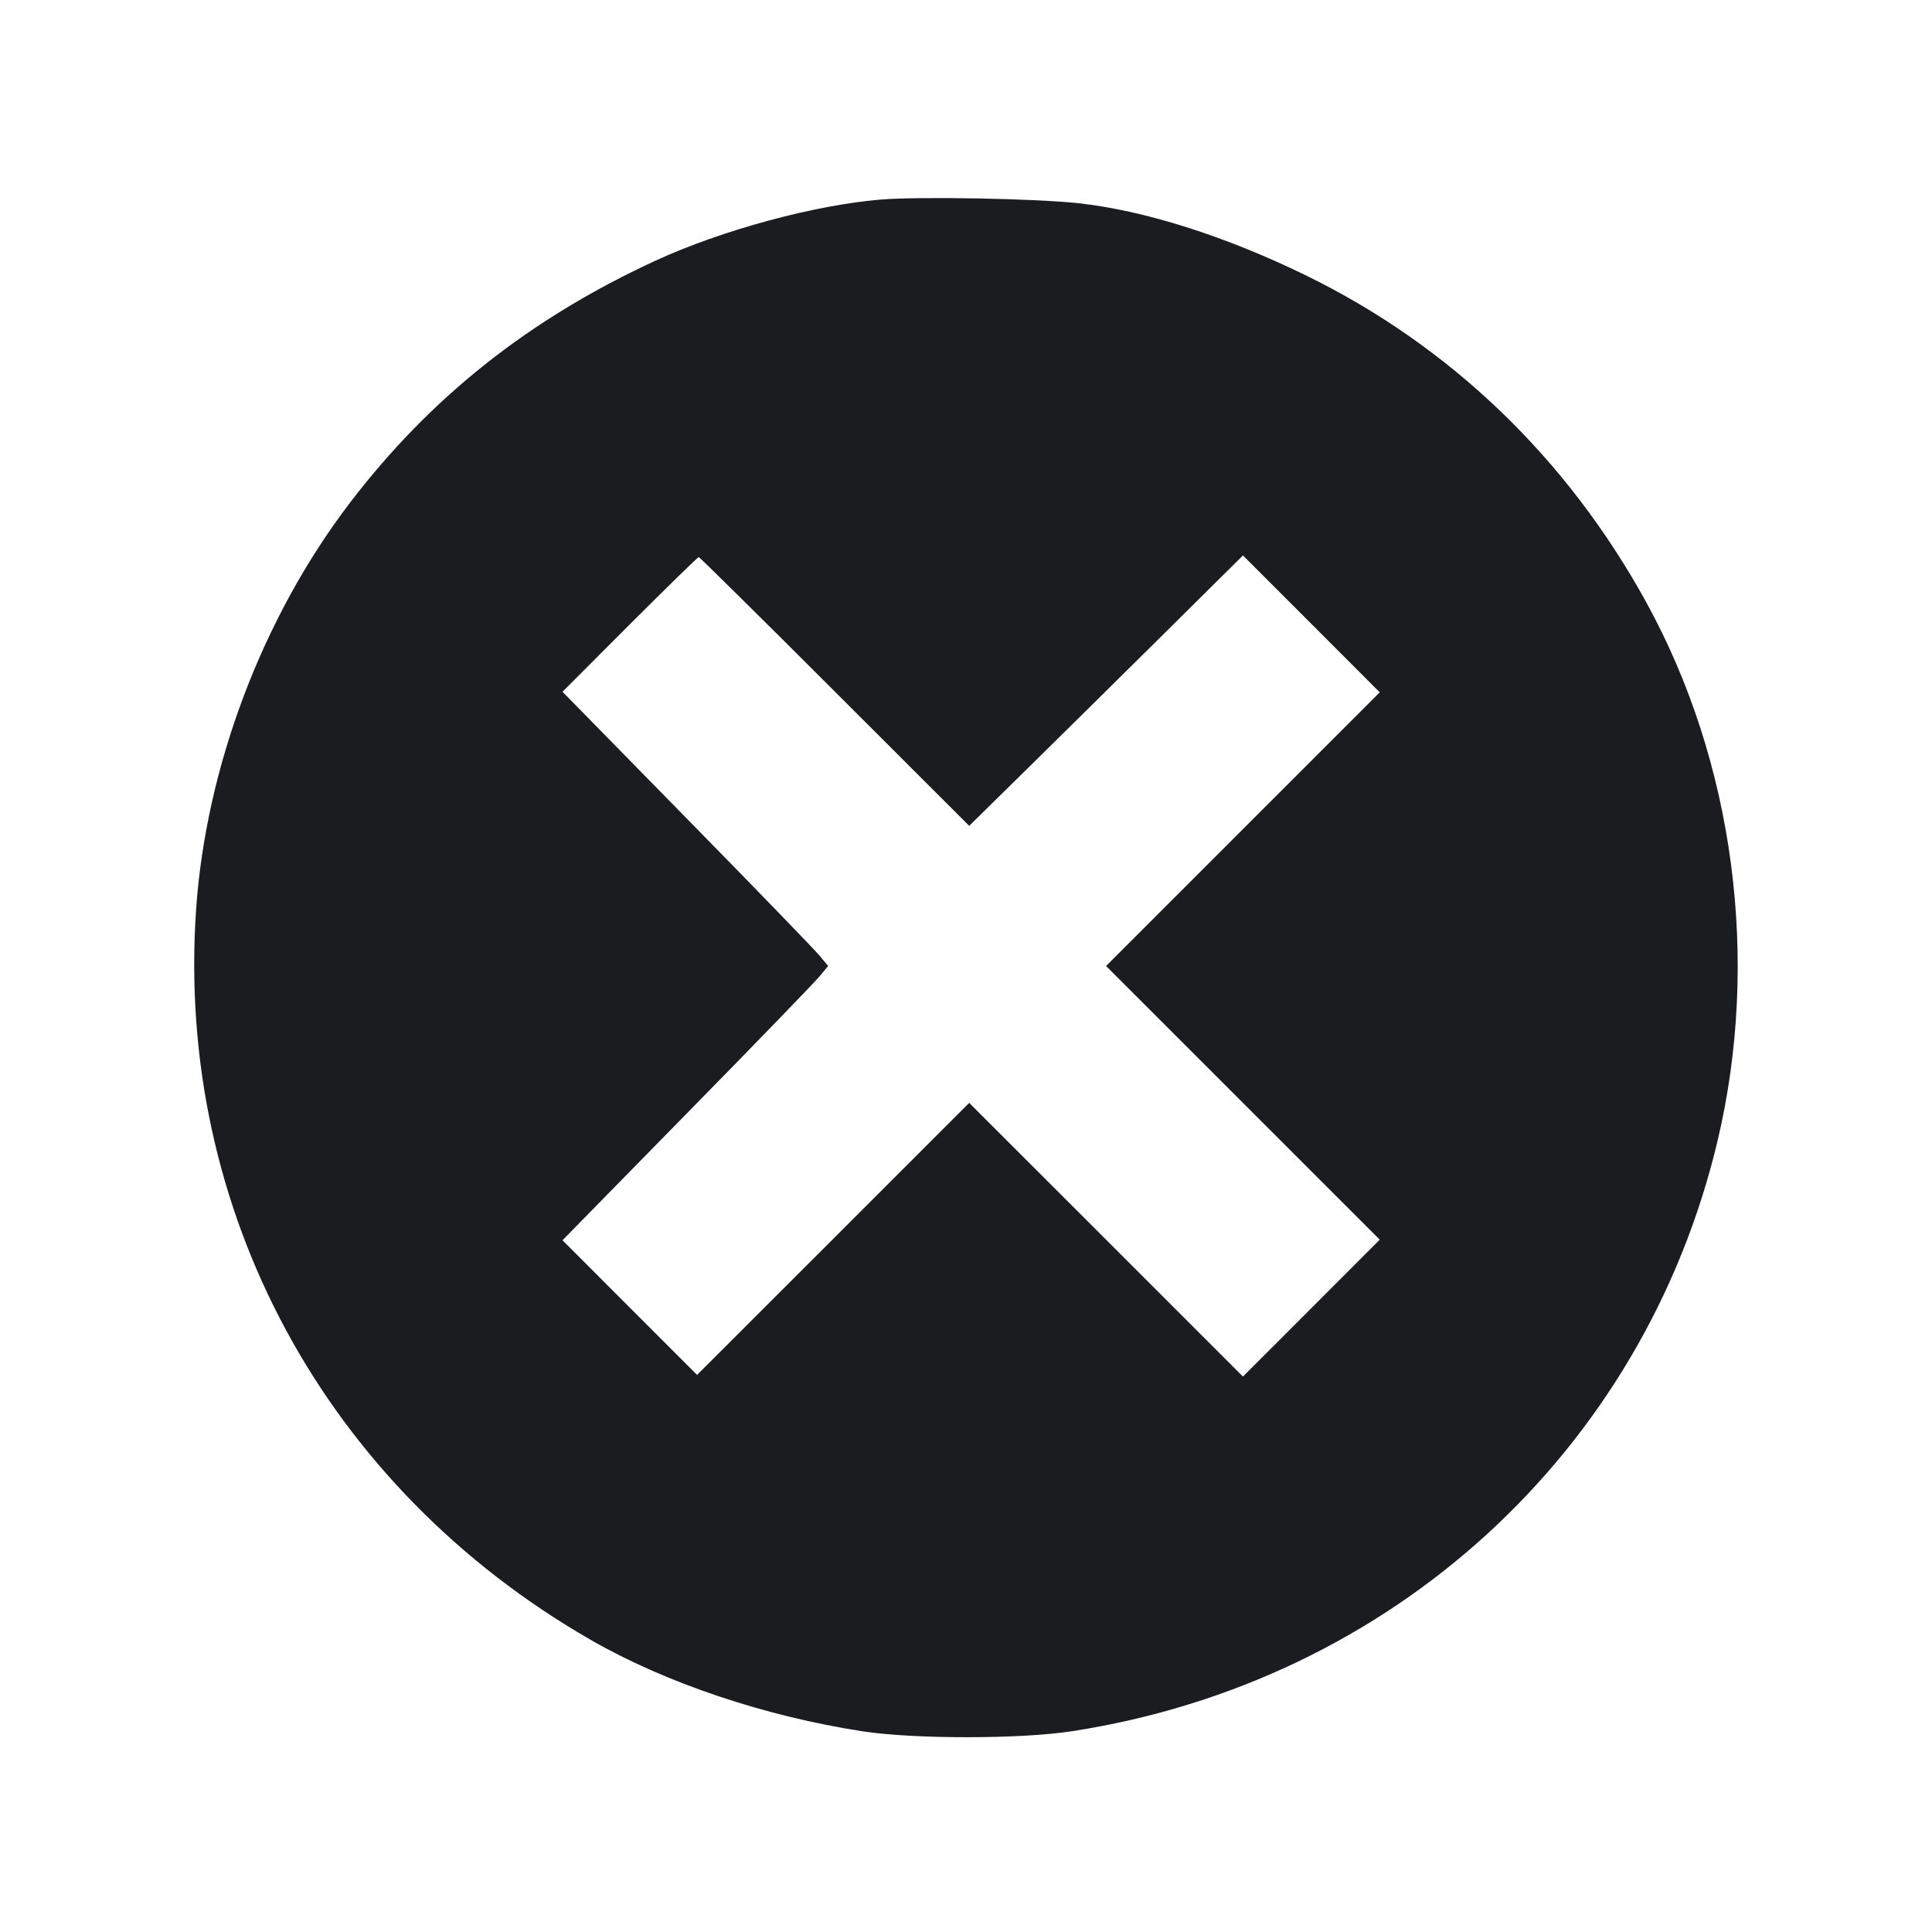 <svg width="20" height="20" viewBox="0 0 20 20" fill="none" xmlns="http://www.w3.org/2000/svg"><path d="M9.117 2.066 C 8.429 2.123,7.475 2.382,6.791 2.696 C 5.483 3.298,4.454 4.113,3.617 5.212 C 2.714 6.398,2.132 7.941,2.030 9.415 C 1.816 12.528,3.365 15.394,6.117 16.977 C 6.892 17.422,7.918 17.767,8.933 17.923 C 9.464 18.004,10.570 18.004,11.100 17.921 C 14.411 17.409,17.013 15.029,17.779 11.815 C 18.224 9.943,17.953 7.890,17.041 6.233 C 16.219 4.739,15.010 3.579,13.517 2.850 C 12.685 2.444,11.849 2.179,11.167 2.104 C 10.723 2.055,9.515 2.033,9.117 2.066 M8.641 7.158 L 10.033 8.549 10.558 8.033 C 10.847 7.749,11.485 7.119,11.975 6.634 L 12.867 5.750 13.575 6.458 L 14.283 7.167 12.867 8.583 L 11.450 10.000 12.867 11.417 L 14.283 12.833 13.575 13.542 L 12.867 14.250 11.450 12.833 L 10.033 11.417 8.625 12.825 L 7.216 14.233 6.519 13.536 L 5.823 12.839 7.108 11.528 C 7.816 10.807,8.434 10.168,8.483 10.108 L 8.573 10.000 8.483 9.892 C 8.434 9.832,7.816 9.193,7.108 8.472 L 5.823 7.161 6.519 6.464 C 6.903 6.080,7.224 5.767,7.233 5.767 C 7.242 5.767,7.876 6.393,8.641 7.158 " fill="#1A1C1F" stroke="none" fill-rule="evenodd"></path></svg>